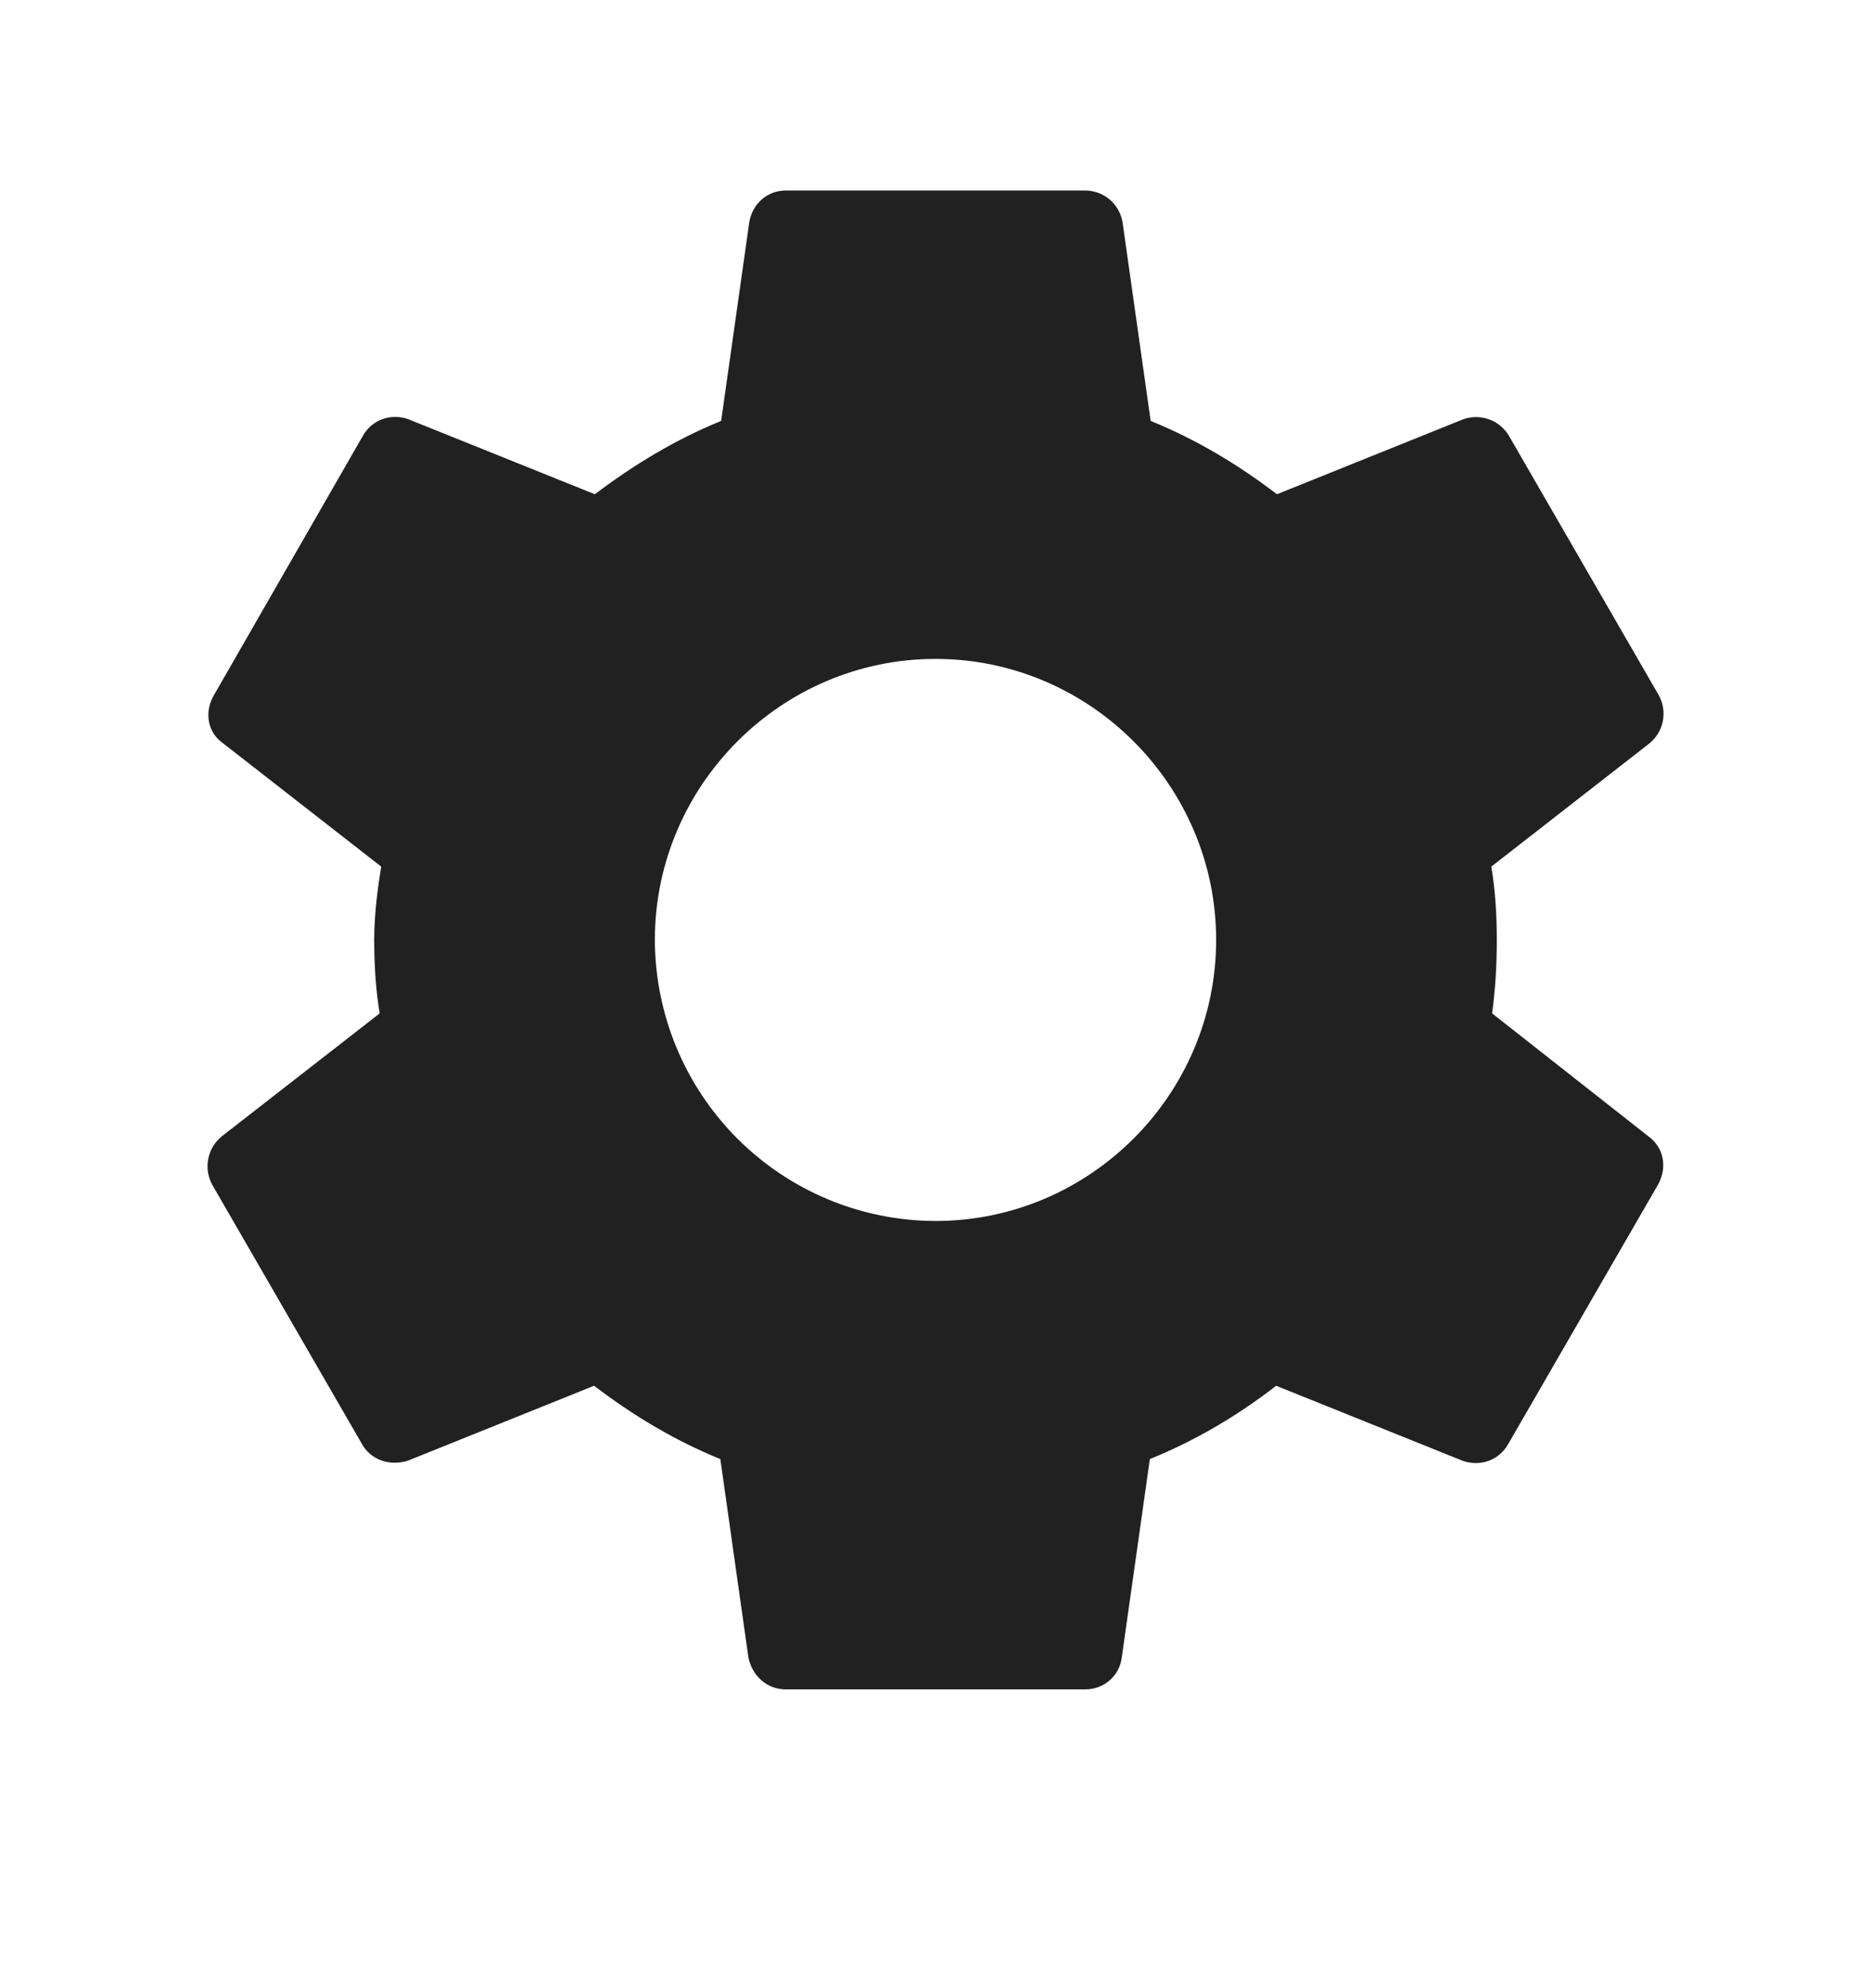 <svg width="16" height="17" viewBox="0 0 16 17" fill="none" xmlns="http://www.w3.org/2000/svg">
<path d="M12.76 8.665C12.787 8.465 12.8 8.258 12.8 8.037C12.8 7.824 12.787 7.61 12.753 7.41L14.107 6.355C14.165 6.307 14.205 6.24 14.22 6.166C14.234 6.092 14.223 6.015 14.187 5.948L12.907 3.732C12.869 3.665 12.809 3.613 12.737 3.587C12.665 3.56 12.586 3.559 12.513 3.585L10.92 4.226C10.587 3.972 10.233 3.759 9.84 3.599L9.6 1.903C9.588 1.827 9.549 1.757 9.491 1.707C9.432 1.657 9.357 1.629 9.28 1.629H6.72C6.56 1.629 6.433 1.743 6.407 1.903L6.167 3.599C5.773 3.759 5.413 3.979 5.087 4.226L3.493 3.585C3.347 3.532 3.18 3.585 3.1 3.732L1.827 5.948C1.747 6.088 1.773 6.262 1.907 6.355L3.26 7.41C3.227 7.61 3.2 7.83 3.2 8.037C3.2 8.244 3.213 8.465 3.247 8.665L1.893 9.719C1.835 9.768 1.795 9.834 1.781 9.909C1.766 9.983 1.778 10.06 1.813 10.127L3.093 12.343C3.173 12.49 3.34 12.536 3.487 12.49L5.08 11.849C5.413 12.102 5.767 12.316 6.16 12.476L6.4 14.172C6.433 14.332 6.56 14.445 6.72 14.445H9.28C9.44 14.445 9.573 14.332 9.593 14.172L9.833 12.476C10.227 12.316 10.587 12.102 10.913 11.849L12.507 12.49C12.653 12.543 12.82 12.49 12.9 12.343L14.18 10.127C14.26 9.98 14.227 9.813 14.1 9.719L12.76 8.665ZM8 10.44C7.364 10.439 6.755 10.185 6.305 9.735C5.855 9.284 5.602 8.674 5.6 8.037C5.6 6.716 6.68 5.634 8 5.634C9.32 5.634 10.4 6.716 10.4 8.037C10.4 9.359 9.32 10.44 8 10.44Z" fill="#212121"/>
</svg>
